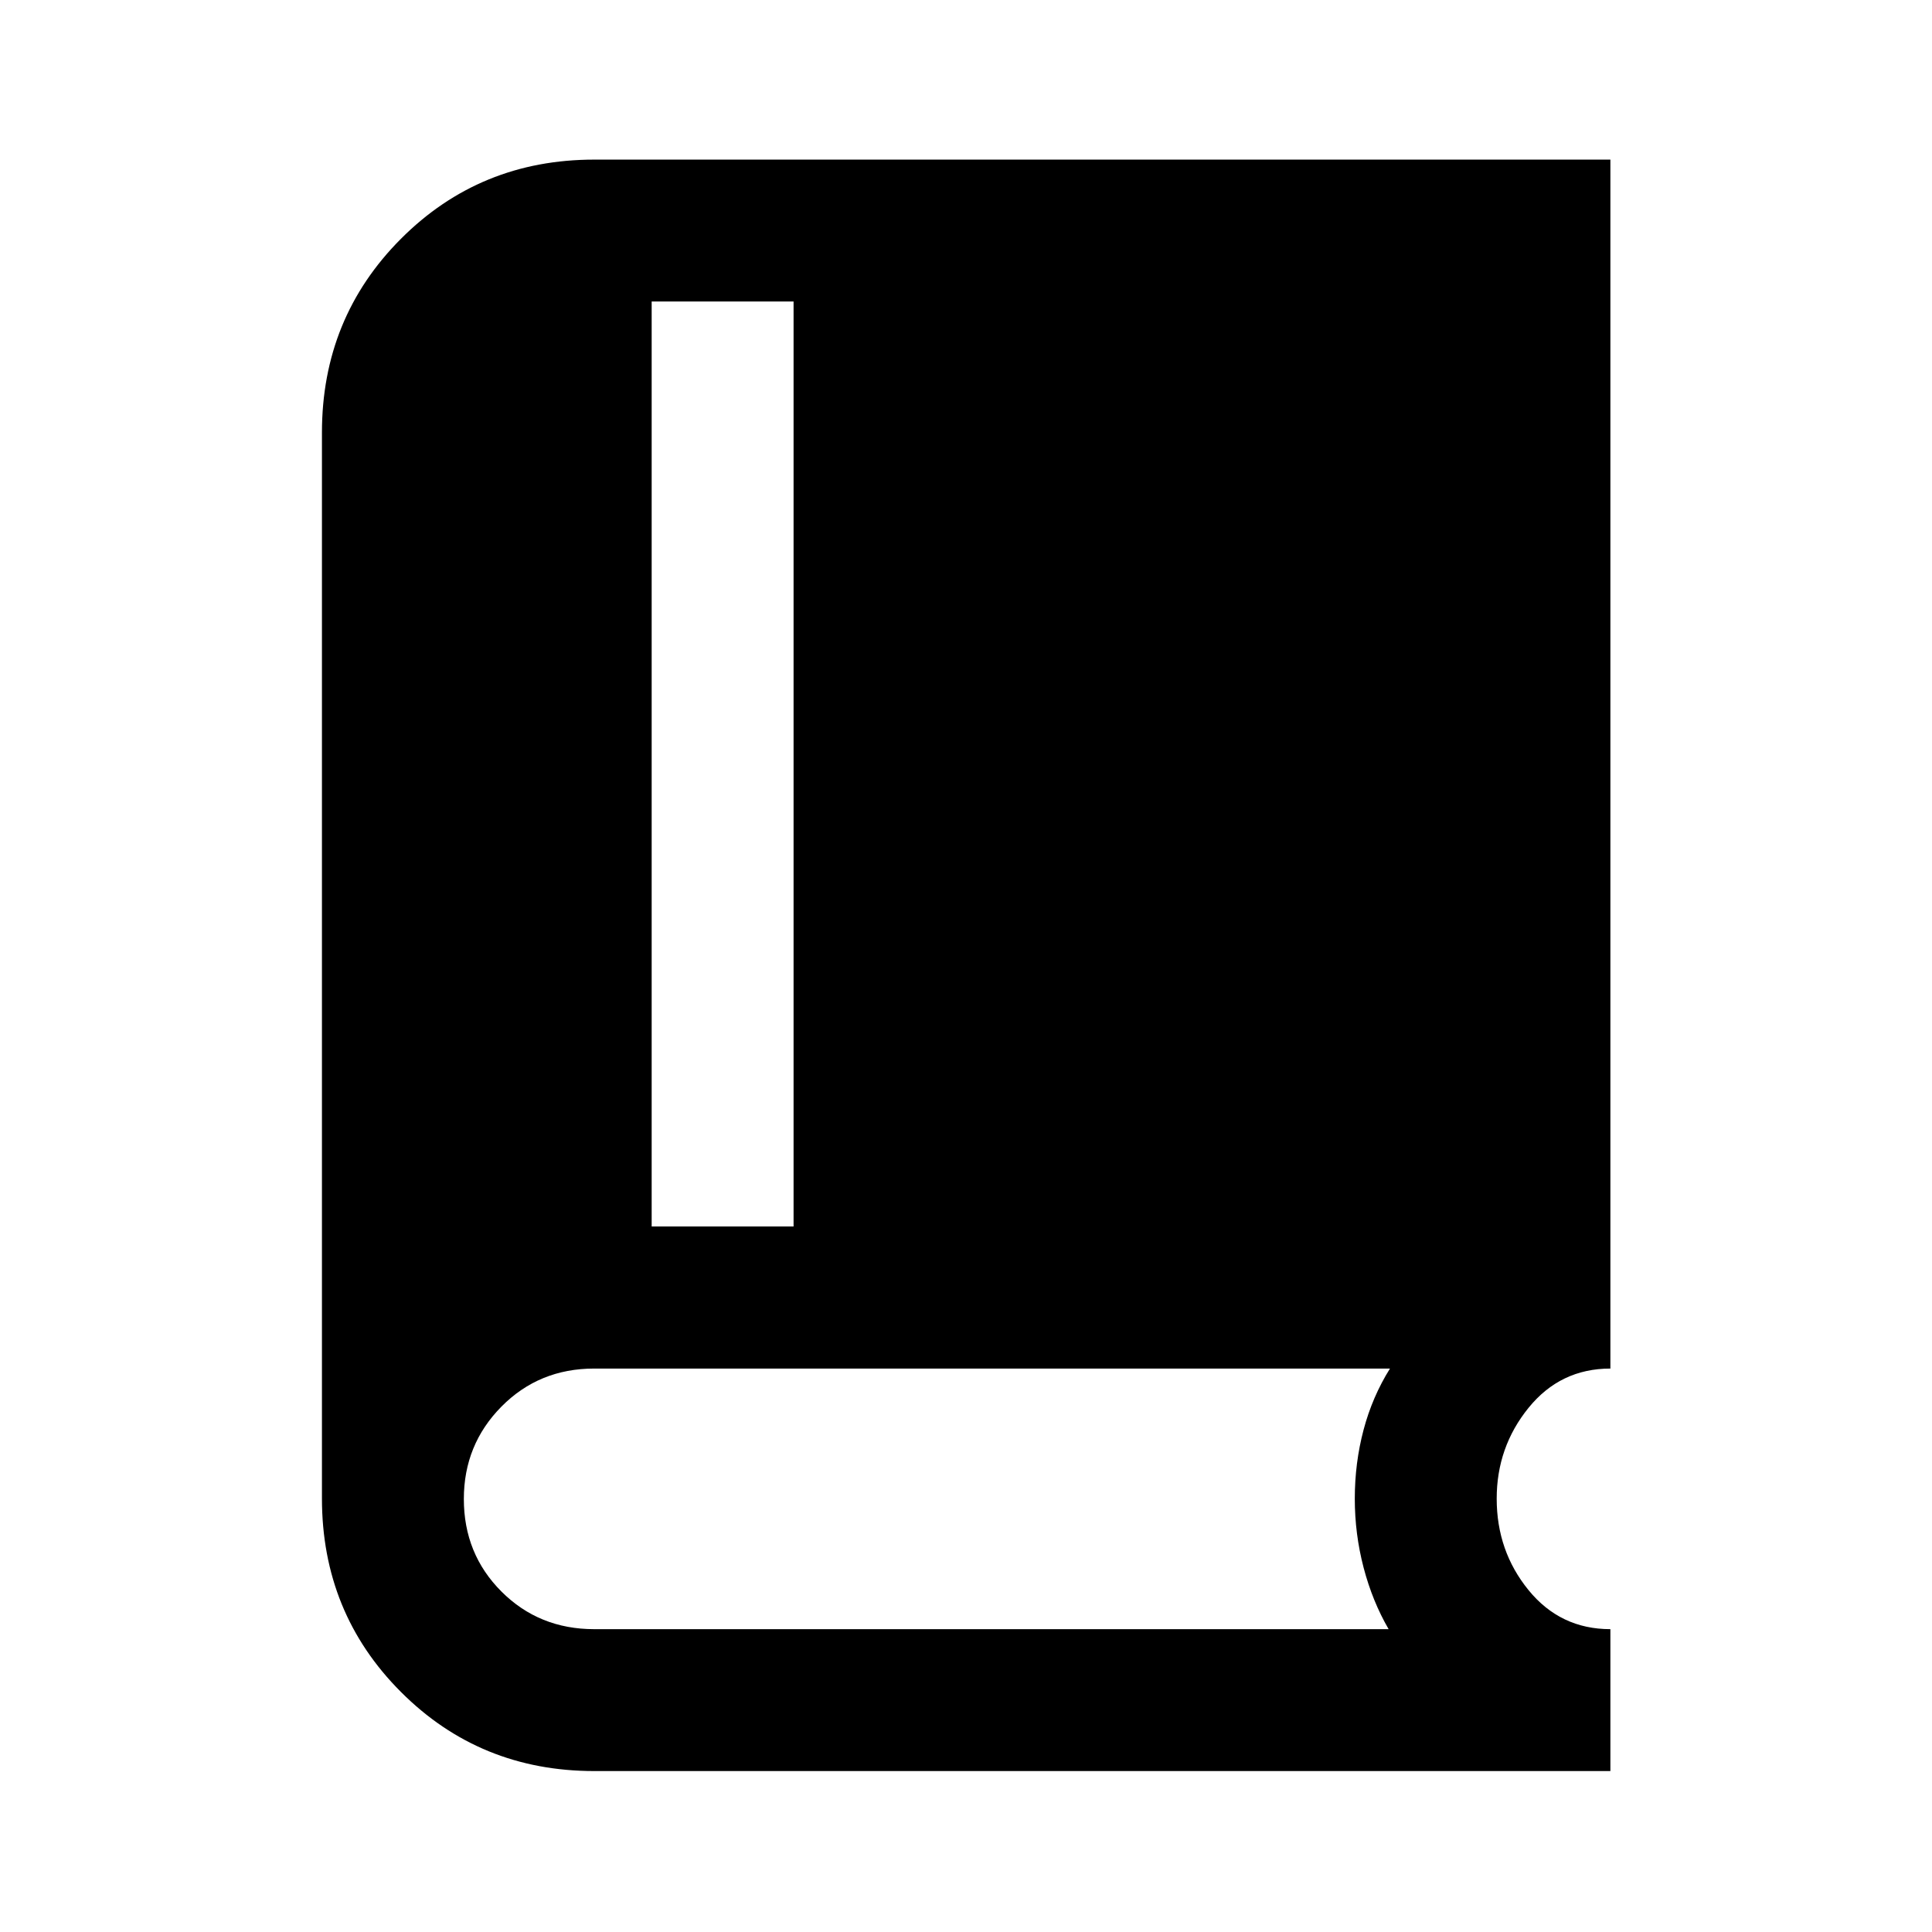 <svg xmlns="http://www.w3.org/2000/svg" height="40" viewBox="0 -960 960 960" width="40"><path d="M295.31-79.97q-56.83 0-96.08-39.3-39.26-39.29-39.26-96.19v-529.58q0-56.96 39.26-96.31 39.25-39.34 96.08-39.34h504.88v600.72q-24.85 0-40.67 19.52-15.82 19.51-15.82 45.13 0 26.03 15.82 45.44 15.82 19.4 40.67 19.4v70.51H295.31Zm28.5-270.59h70.51v-459.62h-70.51v459.62Zm-28.57 200.08H690q-8.04-13.83-12.43-30.56-4.38-16.72-4.38-34.28 0-17.77 4.36-34.21t13.12-30.44H295.24q-27.38 0-46.07 18.9-18.69 18.91-18.69 45.91 0 27.3 18.69 45.99t46.07 18.69Z"/></svg>